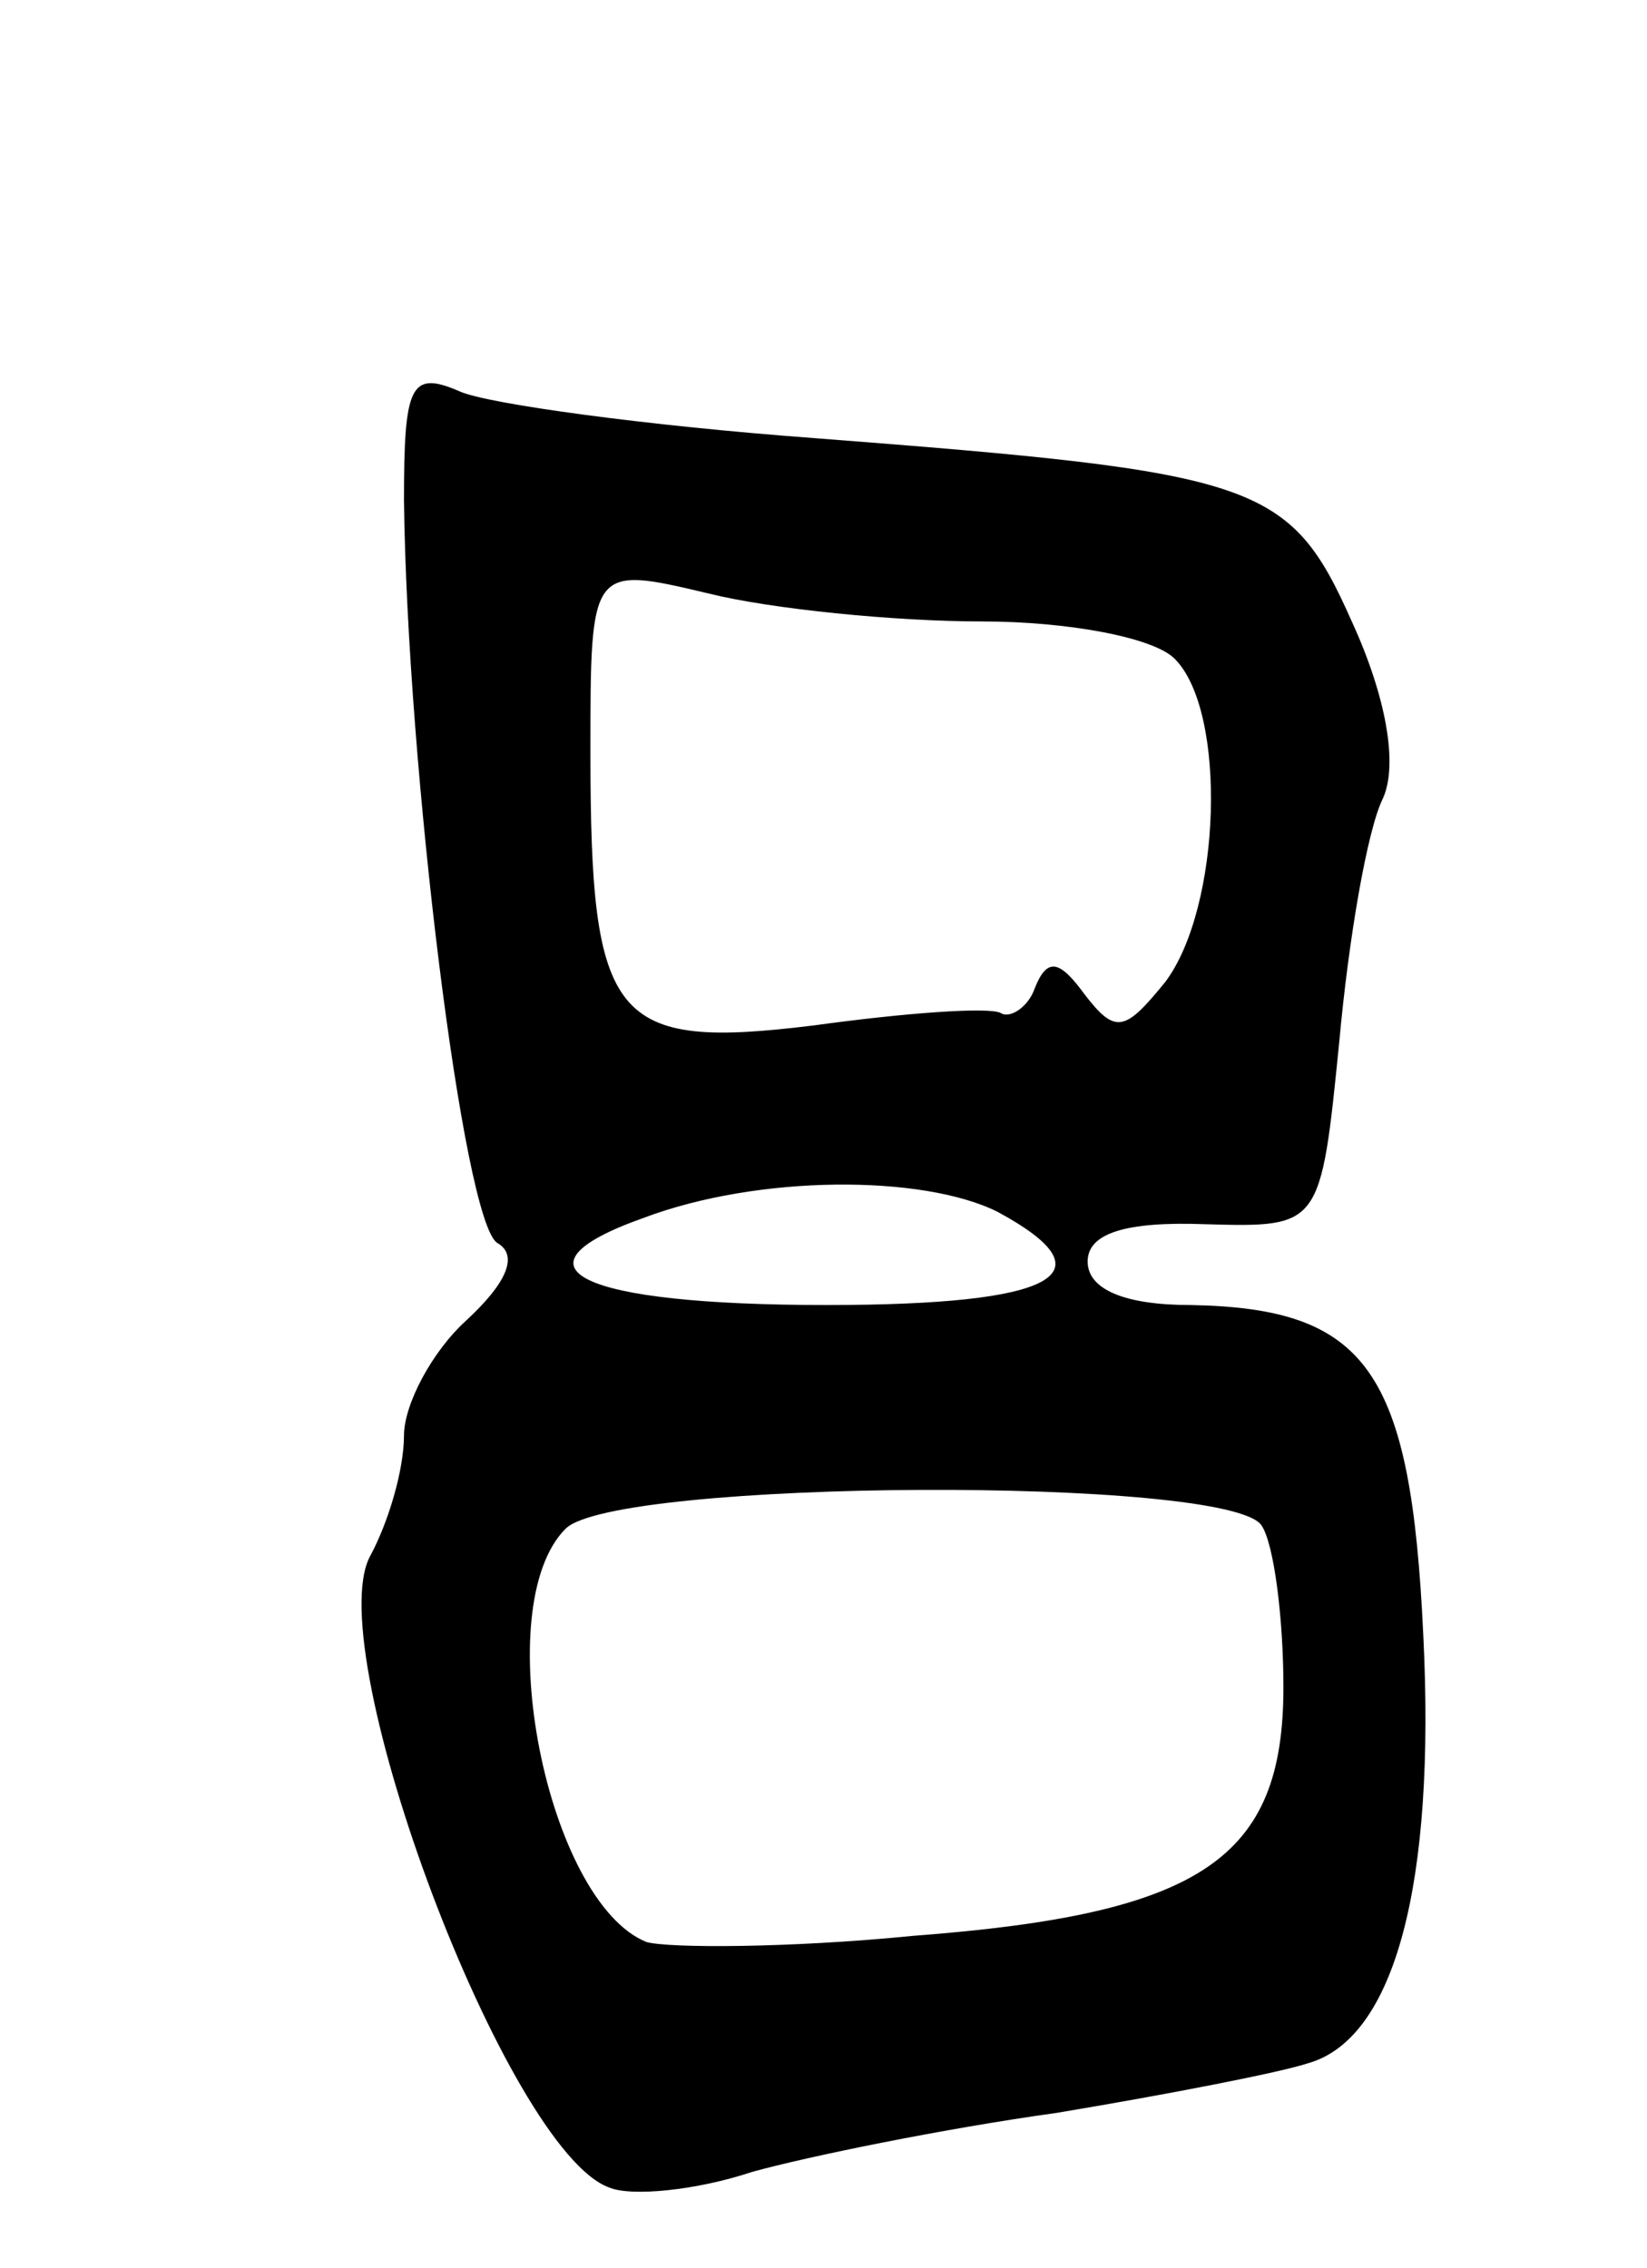 <svg version="1.0" xmlns="http://www.w3.org/2000/svg"
 width="53pt" height="73pt" viewBox="0 0 53 73"
 preserveAspectRatio="xMidYMid meet">
<g transform="translate(0,73) scale(0.1,-0.1)"
fill="#000000" stroke="none">
<path d="M130 569 c1 -85 19 -232 30 -239 7 -4 3 -13 -10 -25 -11 -10 -20 -27
-20 -37 0 -11 -5 -28 -11 -39 -16 -31 44 -191 77 -203 7 -3 28 -1 46 5 18 5
62 14 98 19 36 6 72 13 81 16 28 8 41 58 37 138 -4 85 -18 105 -75 106 -21 0
-33 5 -33 14 0 9 12 13 38 12 37 -1 37 -1 43 59 3 33 9 68 14 78 5 11 1 33
-10 57 -20 45 -30 48 -173 59 -54 4 -105 11 -114 15 -16 7 -18 2 -18 -35z
m186 -39 c27 0 55 -5 62 -12 17 -17 15 -80 -3 -104 -13 -16 -16 -17 -26 -4 -8
11 -12 12 -16 2 -2 -6 -8 -10 -11 -8 -4 2 -31 0 -60 -4 -65 -8 -72 1 -72 88 0
60 0 60 38 51 20 -5 60 -9 88 -9z m5 -190 c37 -20 19 -30 -55 -30 -80 0 -104
12 -59 28 37 14 90 14 114 2z m85 -101 c4 -6 7 -30 7 -52 0 -55 -26 -73 -119
-80 -40 -4 -79 -4 -86 -2 -32 13 -51 108 -26 133 16 16 214 17 224 1z"/>
</g>
</svg>

